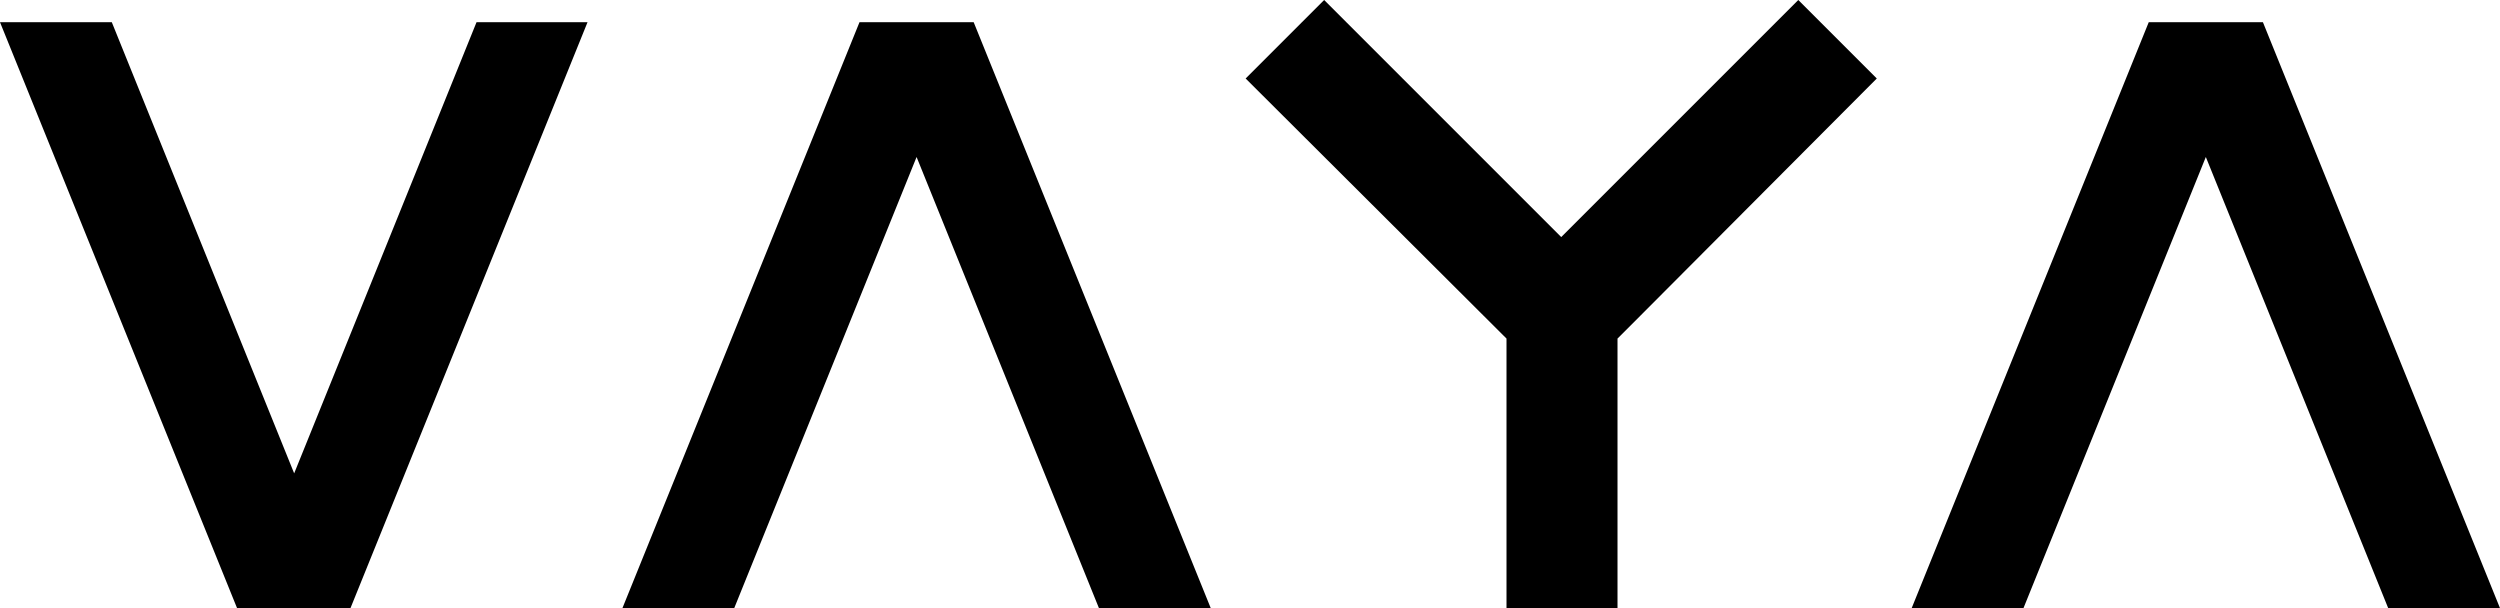 <svg xmlns="http://www.w3.org/2000/svg" viewBox="0 0 315.3 76.7">
    <path
        d="M60.1 2.8h14L44.2 76.7H29.9L0 2.8h14.1l23 56.9 23-56.9Zm62.7 0 29.9 73.9h-14.1l-23-56.9-23 56.9H78.5l29.9-73.9h14.4Zm84.1 37-2.9 2.9v34h-14v-34L157.1 9.9 167 0l29.9 29.9L226.8 0l9.9 9.9-29.8 29.9Zm78.5-37 29.9 73.9h-14.1l-23-56.9-23 56.9h-14.1L271 2.8h14.4Z" />
</svg>